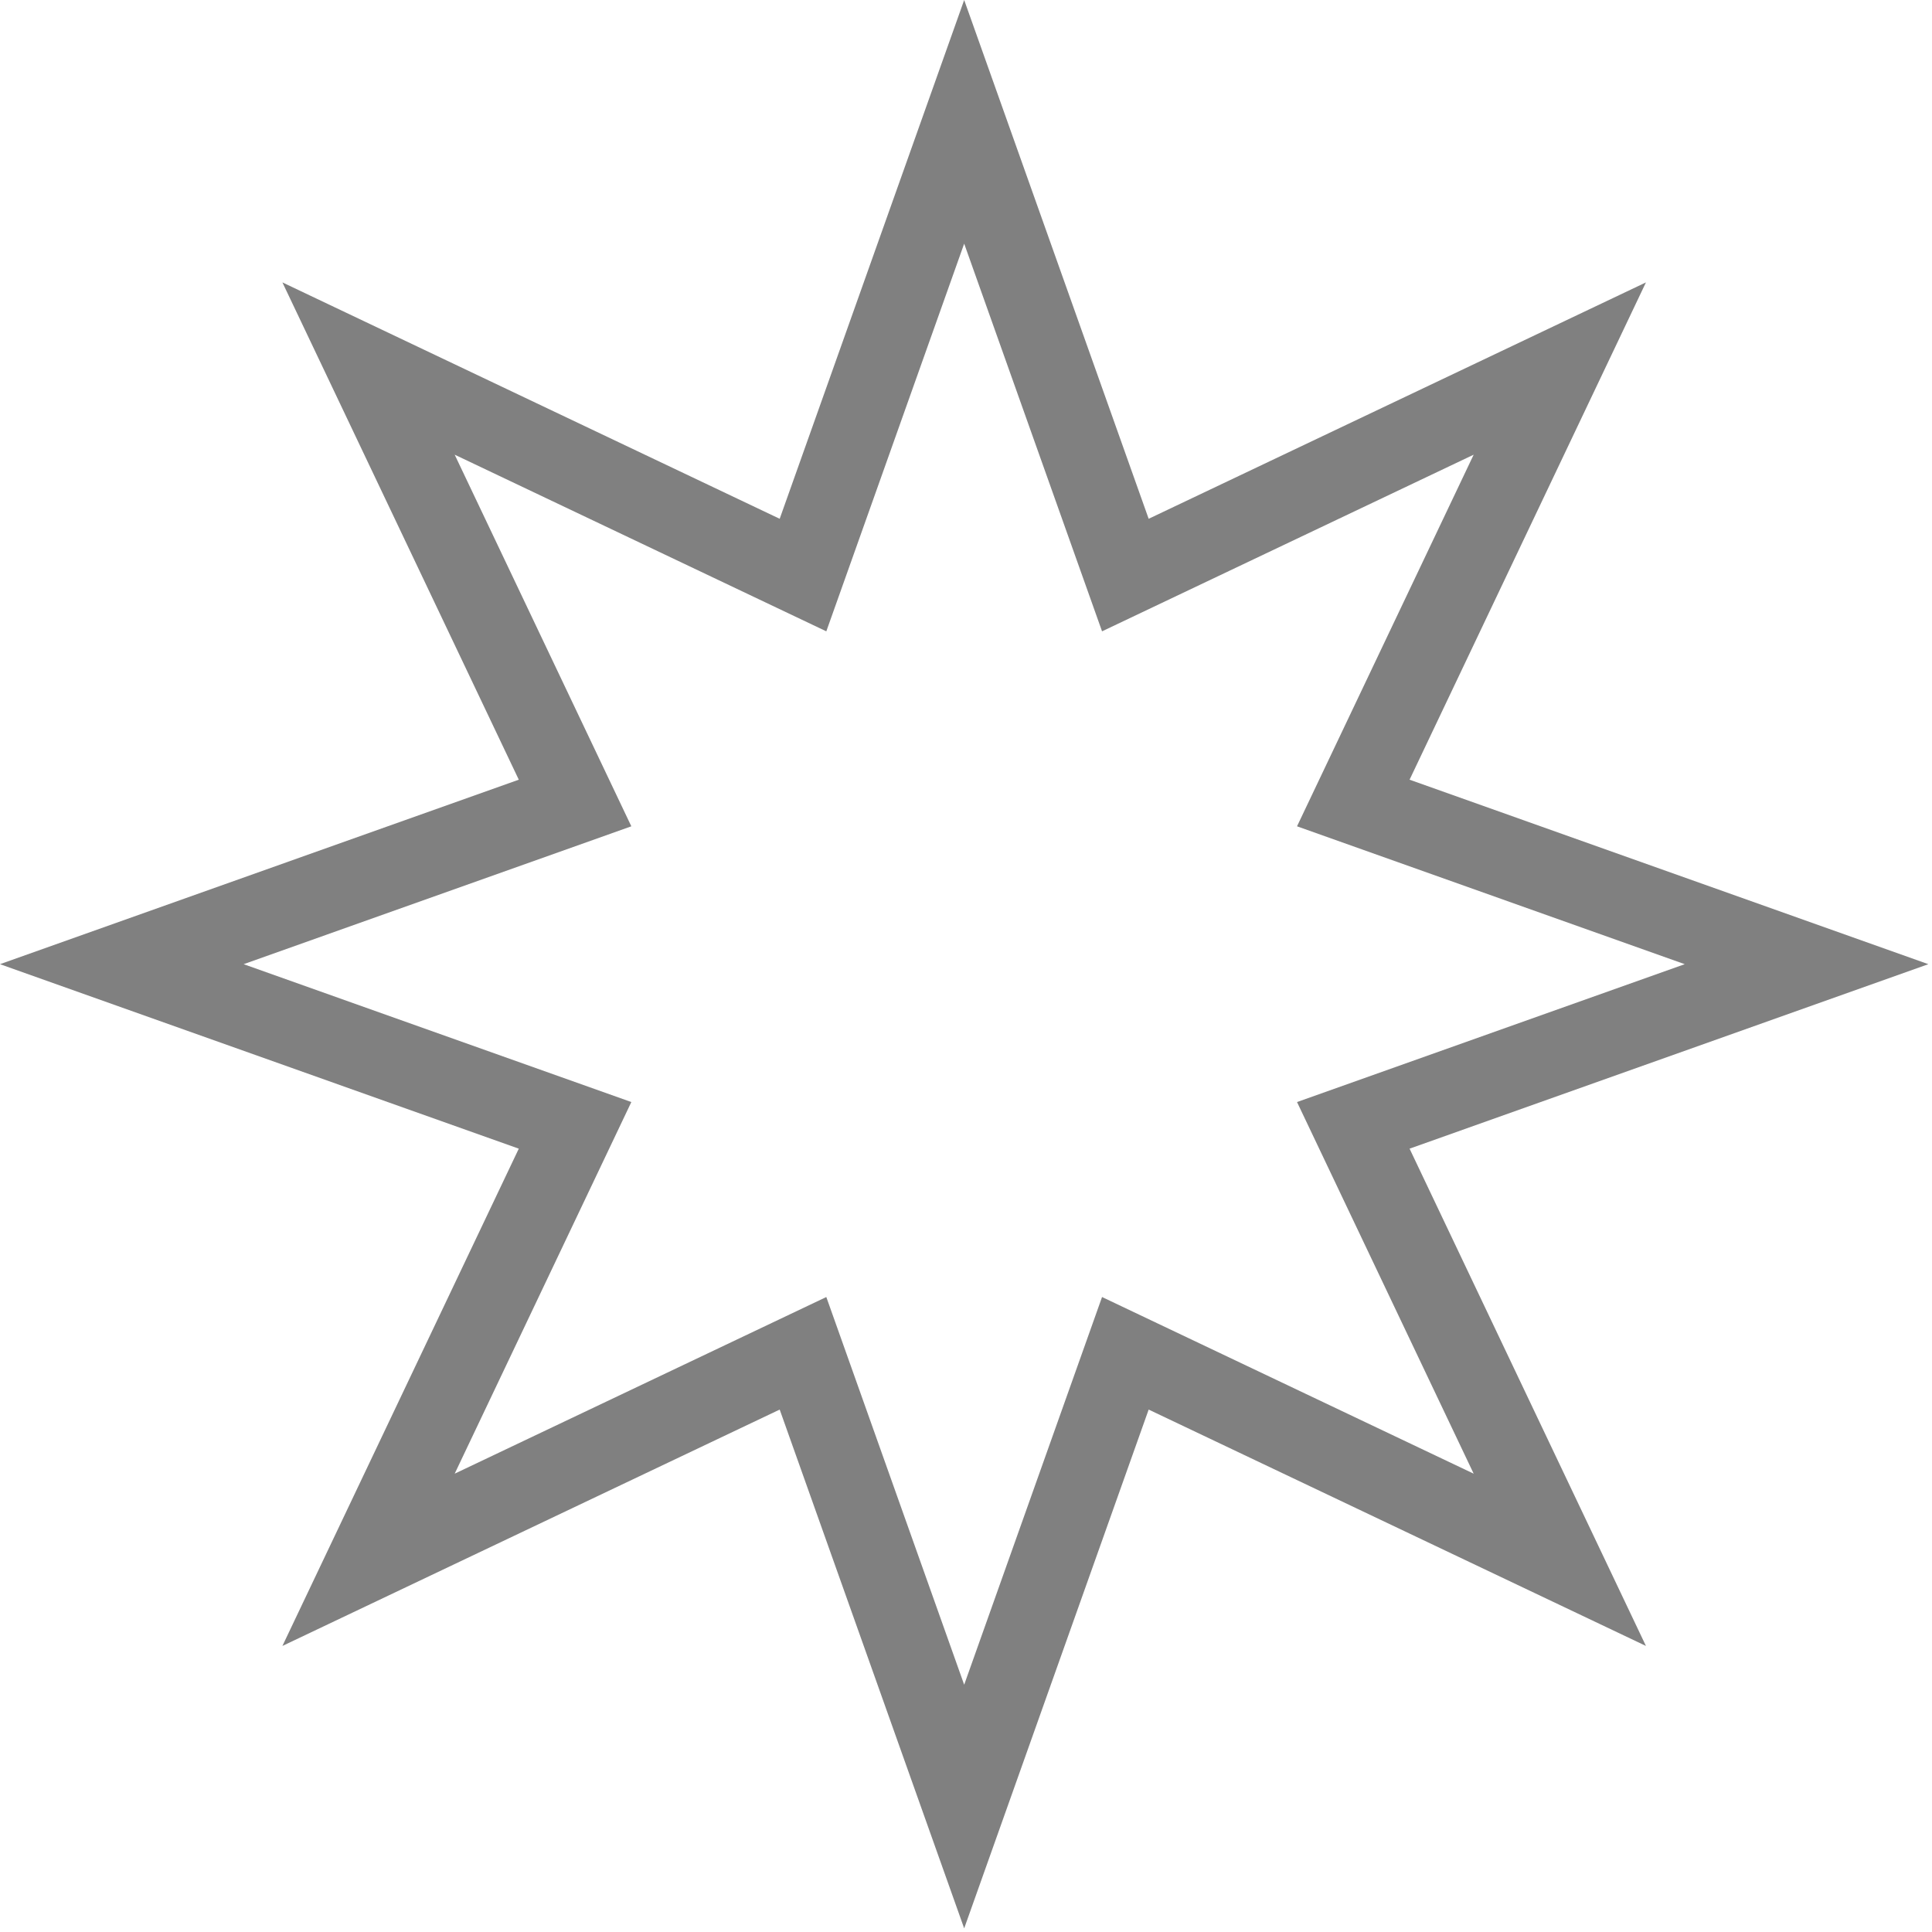 <?xml version="1.0" encoding="UTF-8" standalone="no"?>
<!DOCTYPE svg PUBLIC "-//W3C//DTD SVG 1.1//EN" "http://www.w3.org/Graphics/SVG/1.1/DTD/svg11.dtd">
<svg width="100%" height="100%" viewBox="0 0 284 284" version="1.1" xmlns="http://www.w3.org/2000/svg" xmlns:xlink="http://www.w3.org/1999/xlink" xml:space="preserve" xmlns:serif="http://www.serif.com/" fill="#808080" style="fill-rule:evenodd;clip-rule:evenodd;stroke-linejoin:round;stroke-miterlimit:2;">
    <g transform="matrix(0.24,0,0,0.24,0,0)">
        <path d="M590.551,0L703.548,317.752L1008.13,172.968L863.35,477.554L1181.1,590.551L863.35,703.548L1008.13,1008.13L703.548,863.35L590.551,1181.1L477.554,863.35L172.968,1008.13L317.752,703.548L0,590.551L317.752,477.554L172.968,172.968L477.554,317.752L590.551,0ZM590.551,149.228L506.108,386.686L278.488,278.488L386.686,506.108L149.228,590.551L386.686,674.995L278.488,902.614L506.108,794.416L590.551,1031.88L674.995,794.416L902.614,902.614L794.416,674.995L1031.88,590.551L794.416,506.108L902.614,278.488L674.995,386.686L590.551,149.228Z"/>
    </g>
</svg>
